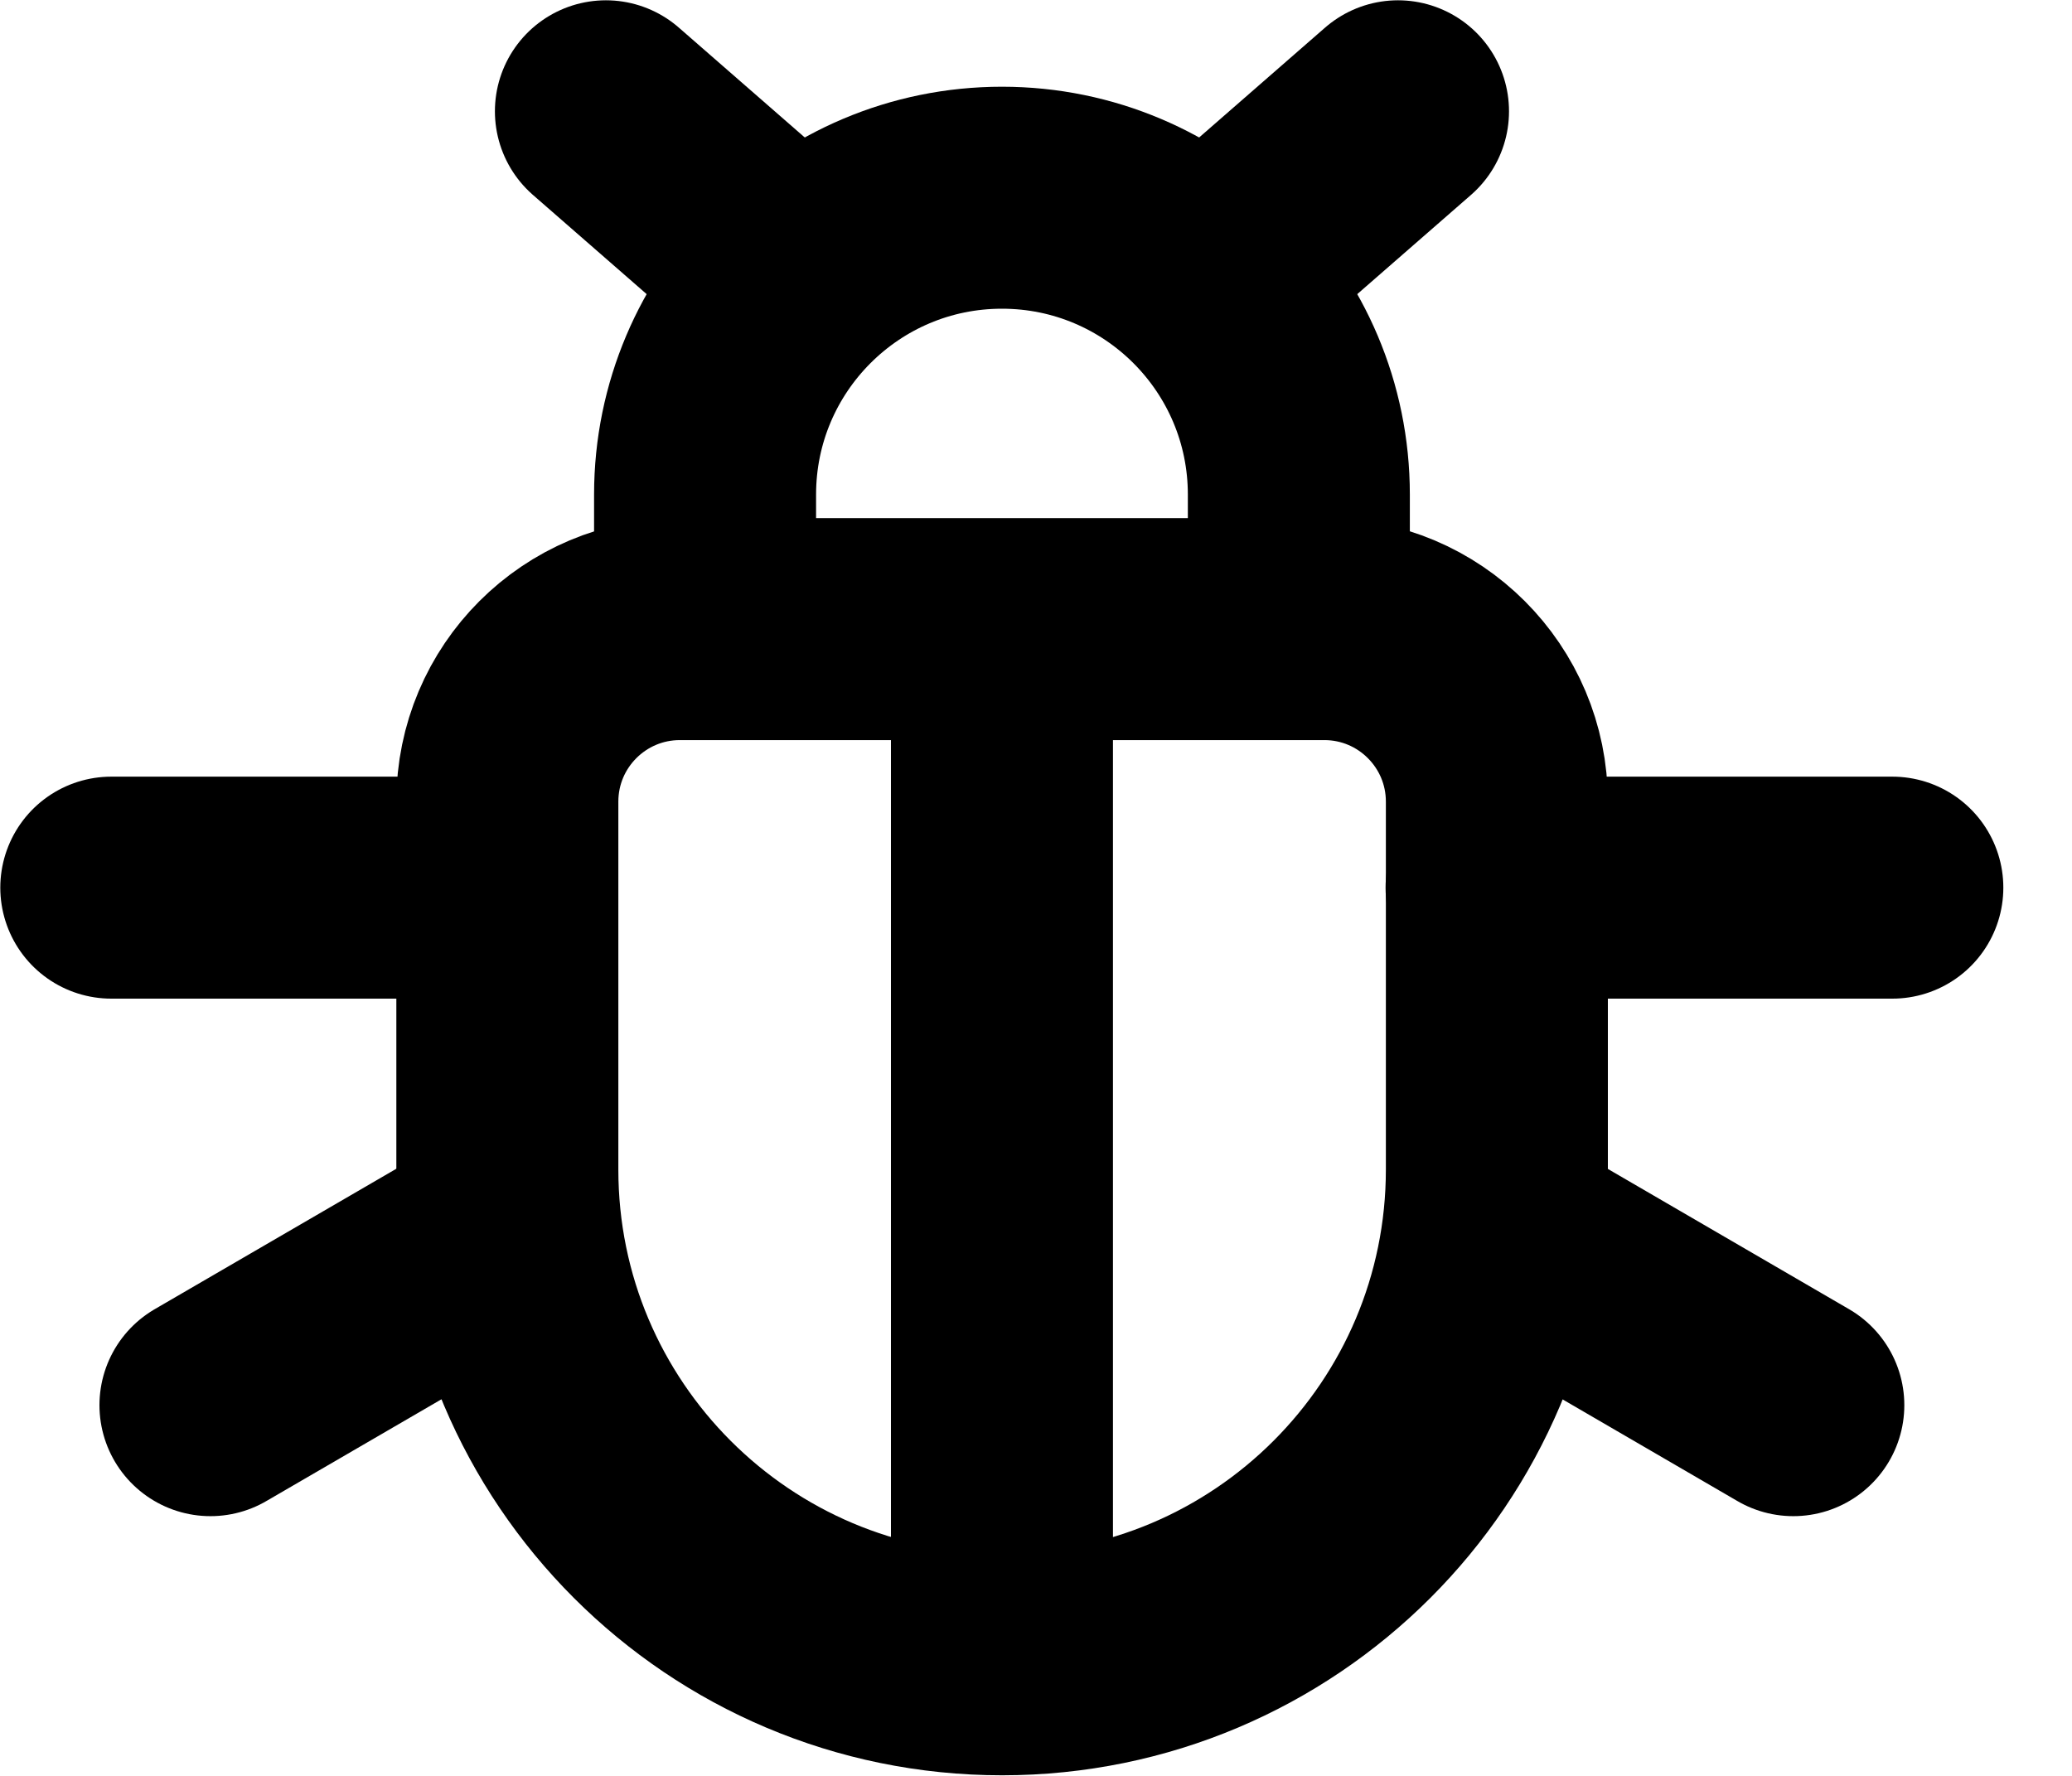 <svg width="14" height="12" viewBox="0 0 14 12" fill="none" xmlns="http://www.w3.org/2000/svg">
<path d="M6.77 4.251V11.246" stroke="black" stroke-width="1.5"/>
<path d="M4.764 4.251V3.342C4.764 2.234 5.662 1.336 6.77 1.336V1.336C7.878 1.336 8.776 2.234 8.776 3.342V4.251" stroke="black" stroke-width="1.5"/>
<path d="M3.427 5.998H0.752" stroke="black" stroke-width="1.5" stroke-linecap="round"/>
<path d="M12.786 5.998H10.112" stroke="black" stroke-width="1.5" stroke-linecap="round"/>
<path d="M3.428 8.329L1.422 9.495" stroke="black" stroke-width="1.5" stroke-linecap="round"/>
<path d="M12.117 9.495L10.112 8.329" stroke="black" stroke-width="1.5" stroke-linecap="round"/>
<path d="M5.097 1.627L4.094 0.752" stroke="black" stroke-width="1.5" stroke-linecap="round"/>
<path d="M8.443 1.627L9.446 0.752" stroke="black" stroke-width="1.5" stroke-linecap="round"/>
<path d="M3.428 5.417C3.428 4.773 3.95 4.251 4.594 4.251H8.948C9.592 4.251 10.114 4.773 10.114 5.417V7.903C10.114 9.749 8.617 11.246 6.771 11.246V11.246C4.925 11.246 3.428 9.749 3.428 7.903V5.417Z" stroke="black" stroke-width="1.5"/>
</svg>
